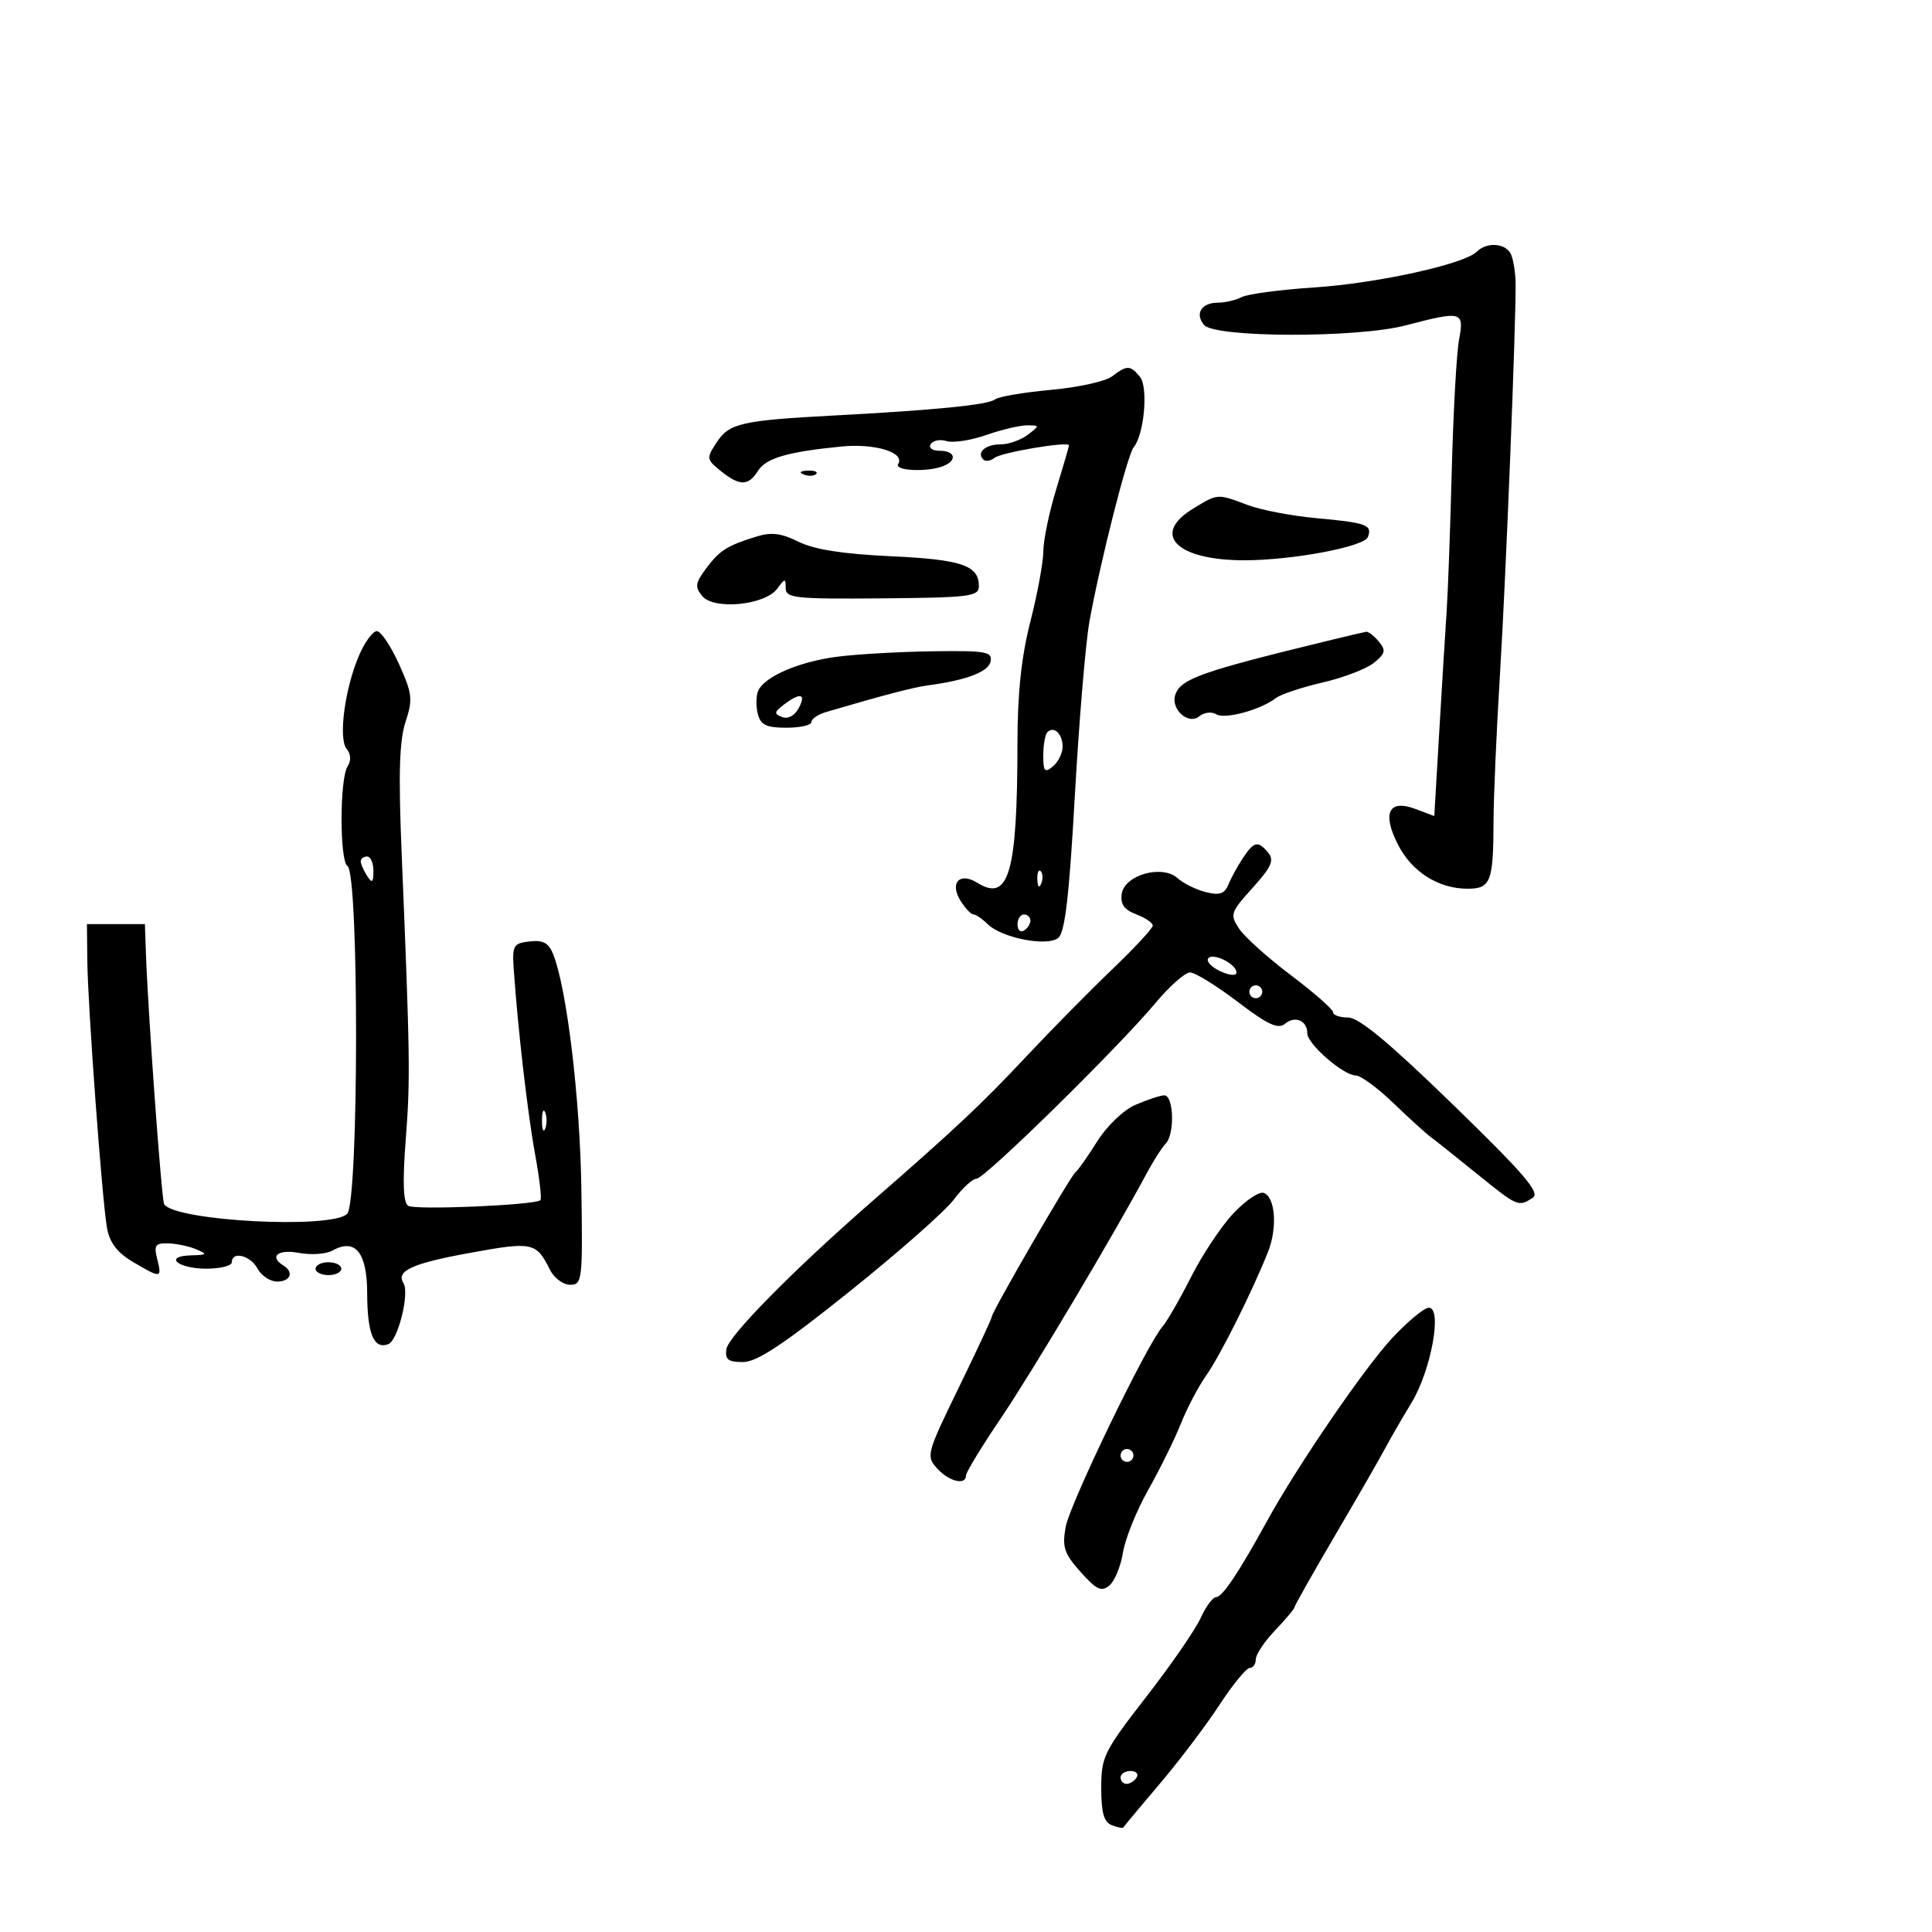 <svg xmlns="http://www.w3.org/2000/svg" width="300" height="300" viewBox="0 0 300 300" version="1.1">
	<path d="M 229.316 39.084 C 227.383 41.017, 213.842 43.993, 204.051 44.636 C 198.798 44.981, 193.742 45.654, 192.816 46.132 C 191.889 46.609, 190.228 47, 189.125 47 C 186.566 47, 185.500 48.693, 186.956 50.447 C 188.624 52.457, 210.717 52.508, 218.299 50.520 C 227.015 48.235, 227.386 48.335, 226.560 52.750 C 226.174 54.813, 225.666 63.925, 225.431 73 C 225.196 82.075, 224.836 91.975, 224.630 95 C 224.425 98.025, 223.910 106.399, 223.486 113.609 L 222.716 126.719 219.813 125.623 C 215.638 124.047, 214.565 126.227, 217.085 131.167 C 219.238 135.386, 223.368 138, 227.883 138 C 231.475 138, 231.890 136.934, 231.912 127.636 C 231.920 123.860, 232.373 113.510, 232.918 104.636 C 233.845 89.539, 235.430 49.744, 235.339 43.860 C 235.316 42.407, 235.020 40.495, 234.680 39.610 C 233.975 37.772, 230.927 37.473, 229.316 39.084 M 172.665 58.454 C 171.655 59.219, 167.380 60.159, 163.165 60.543 C 158.949 60.926, 155.050 61.592, 154.500 62.023 C 153.421 62.867, 145.348 63.673, 129.500 64.518 C 115.132 65.285, 113.230 65.719, 111.293 68.676 C 109.663 71.163, 109.686 71.327, 111.911 73.129 C 114.828 75.491, 116.213 75.490, 117.691 73.124 C 118.932 71.136, 122.253 70.165, 130.653 69.335 C 135.876 68.819, 140.572 70.265, 139.469 72.050 C 138.820 73.100, 143.921 73.351, 146.418 72.393 C 148.678 71.526, 148.373 70, 145.941 70 C 144.769 70, 144.159 69.552, 144.525 68.959 C 144.879 68.387, 145.981 68.177, 146.975 68.492 C 147.969 68.807, 150.743 68.382, 153.141 67.547 C 155.538 66.712, 158.400 66.037, 159.500 66.046 C 161.473 66.063, 161.474 66.083, 159.559 67.532 C 158.491 68.339, 156.605 69, 155.368 69 C 153.028 69, 151.592 70.259, 152.685 71.352 C 153.032 71.699, 153.807 71.587, 154.408 71.103 C 155.474 70.245, 166.008 68.474, 165.992 69.156 C 165.988 69.345, 165.092 72.425, 164 76 C 162.908 79.575, 162.012 83.891, 162.008 85.590 C 162.003 87.290, 161.100 92.199, 160 96.500 C 158.595 101.995, 157.997 107.618, 157.991 115.410 C 157.976 135.565, 156.657 140.141, 151.750 137.076 C 149.010 135.365, 147.415 137.091, 149.158 139.882 C 149.886 141.047, 150.791 142, 151.169 142 C 151.548 142, 152.520 142.663, 153.330 143.473 C 155.497 145.640, 162.603 147.037, 164.328 145.636 C 165.370 144.789, 166.026 139.152, 166.905 123.500 C 167.554 111.950, 168.573 99.800, 169.169 96.500 C 170.844 87.232, 175.059 70.633, 176.036 69.456 C 177.677 67.479, 178.330 60.102, 177.004 58.505 C 175.488 56.678, 175.016 56.673, 172.665 58.454 M 124.813 73.683 C 125.534 73.972, 126.397 73.936, 126.729 73.604 C 127.061 73.272, 126.471 73.036, 125.417 73.079 C 124.252 73.127, 124.015 73.364, 124.813 73.683 M 185.250 78.989 C 178.695 82.986, 182.682 87, 193.207 87 C 200.664 87, 211.823 84.904, 212.402 83.394 C 213.127 81.507, 212.208 81.169, 204.418 80.462 C 200.613 80.116, 195.803 79.196, 193.730 78.416 C 188.980 76.632, 189.132 76.622, 185.250 78.989 M 117.500 83.305 C 112.879 84.735, 111.756 85.446, 109.639 88.281 C 107.955 90.537, 107.872 91.141, 109.050 92.560 C 110.873 94.757, 118.816 93.972, 120.689 91.410 C 121.896 89.760, 122 89.754, 122 91.331 C 122 92.877, 123.454 93.031, 137 92.913 C 150.632 92.795, 152 92.622, 152 91.014 C 152 87.789, 149.329 86.882, 138.322 86.371 C 130.871 86.025, 126.410 85.325, 124 84.123 C 121.345 82.799, 119.775 82.601, 117.500 83.305 M 55.763 101.750 C 53.547 106.875, 52.506 114.699, 53.828 116.293 C 54.497 117.099, 54.545 118.105, 53.958 119.034 C 52.733 120.970, 52.731 133.716, 53.955 134.472 C 55.767 135.592, 55.721 186.646, 53.907 188.482 C 51.521 190.895, 27.110 189.604, 25.487 186.979 C 25.086 186.330, 22.989 157.442, 22.658 148 L 22.500 143.500 18 143.500 L 13.500 143.500 13.553 149 C 13.622 156.123, 15.860 186.544, 16.622 190.713 C 17.037 192.986, 18.218 194.521, 20.661 195.963 C 25.027 198.539, 25.169 198.521, 24.411 195.500 C 23.871 193.352, 24.115 193.010, 26.142 193.070 C 27.439 193.109, 29.400 193.527, 30.500 194 C 32.259 194.756, 32.162 194.868, 29.691 194.930 C 25.333 195.039, 27.576 197, 32.059 197 C 34.227 197, 36 196.550, 36 196 C 36 194.218, 38.899 194.942, 40 197 C 40.589 198.100, 41.955 199, 43.035 199 C 45.115 199, 45.679 197.538, 44 196.500 C 41.732 195.098, 43.167 193.941, 46.418 194.551 C 48.297 194.903, 50.648 194.737, 51.642 194.181 C 55.156 192.214, 56.998 194.479, 57.015 200.785 C 57.032 207.137, 58.044 209.581, 60.299 208.715 C 61.802 208.139, 63.619 200.810, 62.648 199.239 C 61.473 197.338, 63.995 196.185, 72.877 194.564 C 82.722 192.768, 83.258 192.879, 85.395 197.166 C 86.035 198.450, 87.446 199.500, 88.530 199.500 C 90.413 199.500, 90.490 198.835, 90.273 184.500 C 90.061 170.490, 88.018 153.506, 85.903 148.184 C 85.200 146.413, 84.338 145.943, 82.242 146.184 C 79.708 146.476, 79.521 146.803, 79.774 150.500 C 80.401 159.662, 81.933 172.938, 83.092 179.251 C 83.773 182.964, 84.144 186.165, 83.915 186.363 C 83.023 187.139, 64.435 187.929, 63.385 187.236 C 62.608 186.723, 62.492 183.613, 63.003 176.955 C 63.727 167.535, 63.680 164.263, 62.358 132.240 C 61.858 120.144, 62.015 114.984, 62.970 112.091 C 64.129 108.578, 64.030 107.707, 61.949 103.101 C 60.681 100.295, 59.135 98, 58.514 98 C 57.893 98, 56.655 99.688, 55.763 101.750 M 206 99.544 C 186.707 104.239, 183.452 105.381, 182.535 107.769 C 181.667 110.031, 184.491 112.667, 186.233 111.221 C 186.967 110.613, 188.149 110.474, 188.860 110.913 C 190.197 111.740, 195.737 110.231, 198.134 108.387 C 198.885 107.809, 202.143 106.725, 205.373 105.979 C 208.603 105.232, 212.188 103.858, 213.340 102.925 C 215.129 101.477, 215.240 100.994, 214.095 99.615 C 213.358 98.727, 212.473 98.046, 212.128 98.102 C 211.782 98.159, 209.025 98.807, 206 99.544 M 130 101.974 C 123.958 102.757, 118.550 105.125, 117.690 107.367 C 117.386 108.159, 117.383 109.750, 117.685 110.904 C 118.123 112.578, 119.015 113, 122.117 113 C 124.252 113, 126 112.602, 126 112.117 C 126 111.631, 127.013 110.935, 128.250 110.571 C 137.039 107.983, 141.839 106.723, 144 106.437 C 150.063 105.633, 153.506 104.326, 153.817 102.710 C 154.110 101.188, 153.122 101.014, 144.823 101.131 C 139.695 101.203, 133.025 101.583, 130 101.974 M 121.721 109.414 C 120.195 110.571, 120.157 110.846, 121.455 111.344 C 122.362 111.692, 123.391 111.138, 124.020 109.963 C 125.232 107.698, 124.282 107.471, 121.721 109.414 M 162.639 113.694 C 162.288 114.046, 162 115.663, 162 117.289 C 162 119.803, 162.224 120.059, 163.500 119 C 164.325 118.315, 165 116.937, 165 115.937 C 165 113.952, 163.657 112.676, 162.639 113.694 M 192.991 133.250 C 192.171 134.488, 191.159 136.335, 190.743 137.357 C 190.154 138.801, 189.377 139.061, 187.243 138.529 C 185.734 138.152, 183.761 137.179, 182.859 136.365 C 180.464 134.208, 174.611 135.855, 174.181 138.807 C 173.949 140.395, 174.568 141.265, 176.431 141.974 C 177.844 142.511, 179 143.299, 179 143.724 C 179 144.150, 176.175 147.198, 172.722 150.499 C 169.269 153.800, 163.280 159.875, 159.412 164 C 152.404 171.473, 148.533 175.112, 135.474 186.500 C 123.193 197.211, 113.091 207.454, 112.792 209.500 C 112.558 211.104, 113.069 211.500, 115.372 211.500 C 117.528 211.500, 121.664 208.760, 131.973 200.500 C 139.524 194.450, 146.781 188.050, 148.101 186.278 C 149.420 184.505, 151.009 183.043, 151.632 183.028 C 152.942 182.996, 173.612 162.703, 179.445 155.722 C 181.615 153.125, 184.020 151, 184.789 151 C 185.559 151, 188.883 153.049, 192.176 155.554 C 196.873 159.126, 198.461 159.862, 199.539 158.968 C 201.114 157.660, 203 158.479, 203 160.470 C 203 162.122, 208.625 167, 210.530 167 C 211.287 167, 213.895 168.912, 216.325 171.250 C 218.755 173.588, 221.363 175.960, 222.121 176.522 C 222.880 177.084, 226.129 179.671, 229.342 182.272 C 235.668 187.392, 235.777 187.439, 238 185.994 C 239.205 185.211, 236.766 182.362, 225.601 171.510 C 215.752 161.937, 211.016 158, 209.351 158 C 208.058 158, 207 157.634, 207 157.186 C 207 156.738, 204.055 154.151, 200.456 151.436 C 196.857 148.721, 193.229 145.461, 192.394 144.190 C 190.959 142.008, 191.075 141.659, 194.500 137.868 C 197.416 134.641, 197.893 133.576, 196.940 132.428 C 195.335 130.494, 194.733 130.619, 192.991 133.250 M 56.015 133.750 C 56.024 134.162, 56.467 135.175, 57 136 C 57.784 137.213, 57.972 137.069, 57.985 135.250 C 57.993 134.012, 57.550 133, 57 133 C 56.450 133, 56.007 133.338, 56.015 133.750 M 161.079 136.583 C 161.127 137.748, 161.364 137.985, 161.683 137.188 C 161.972 136.466, 161.936 135.603, 161.604 135.271 C 161.272 134.939, 161.036 135.529, 161.079 136.583 M 158 143.559 C 158 144.416, 158.450 144.840, 159 144.500 C 159.550 144.160, 160 143.459, 160 142.941 C 160 142.423, 159.550 142, 159 142 C 158.450 142, 158 142.702, 158 143.559 M 187.592 148.851 C 187.301 149.322, 188.174 150.214, 189.531 150.832 C 190.950 151.479, 192 151.556, 192 151.014 C 192 149.672, 188.228 147.822, 187.592 148.851 M 194 154 C 194 154.550, 194.450 155, 195 155 C 195.550 155, 196 154.550, 196 154 C 196 153.450, 195.550 153, 195 153 C 194.450 153, 194 153.450, 194 154 M 176.264 171.579 C 174.448 172.373, 171.860 174.859, 170.365 177.247 C 168.900 179.586, 167.393 181.725, 167.016 182 C 166.255 182.555, 154 203.716, 154 204.475 C 154 204.738, 151.688 209.697, 148.863 215.496 C 143.882 225.717, 143.780 226.099, 145.518 228.019 C 147.360 230.055, 150 230.695, 150 229.106 C 150 228.614, 152.449 224.594, 155.443 220.172 C 160.233 213.099, 172.900 191.822, 178.133 182.062 C 179.147 180.171, 180.432 178.168, 180.988 177.612 C 182.462 176.138, 182.267 169.983, 180.750 170.082 C 180.063 170.126, 178.044 170.800, 176.264 171.579 M 84.158 174 C 84.158 175.375, 84.385 175.938, 84.662 175.250 C 84.940 174.563, 84.940 173.438, 84.662 172.750 C 84.385 172.063, 84.158 172.625, 84.158 174 M 191.520 188.410 C 189.651 190.392, 186.701 194.823, 184.965 198.257 C 183.230 201.691, 181.223 205.175, 180.506 206 C 178.025 208.855, 166.116 233.515, 165.470 237.134 C 164.914 240.245, 165.250 241.248, 167.798 244.100 C 170.259 246.854, 171.033 247.218, 172.263 246.197 C 173.081 245.518, 174.029 243.218, 174.370 241.086 C 174.711 238.954, 176.476 234.575, 178.293 231.355 C 180.109 228.135, 182.392 223.501, 183.366 221.058 C 184.341 218.614, 186.110 215.250, 187.299 213.581 C 189.433 210.583, 194.495 200.458, 196.910 194.357 C 198.388 190.623, 198.020 185.825, 196.209 185.230 C 195.500 184.997, 193.389 186.428, 191.520 188.410 M 49 197 C 49 197.550, 49.900 198, 51 198 C 52.100 198, 53 197.550, 53 197 C 53 196.450, 52.100 196, 51 196 C 49.900 196, 49 196.450, 49 197 M 216.140 207.816 C 211.839 212.438, 201.416 227.681, 196.768 236.149 C 192.352 244.192, 189.809 248, 188.850 248 C 188.326 248, 187.239 249.463, 186.434 251.250 C 185.628 253.037, 181.826 258.546, 177.985 263.491 C 171.406 271.960, 171 272.782, 171 277.635 C 171 281.491, 171.413 282.945, 172.643 283.417 C 173.547 283.763, 174.348 283.924, 174.423 283.774 C 174.498 283.623, 177.041 280.575, 180.074 277 C 183.107 273.425, 187.280 267.913, 189.348 264.750 C 191.415 261.587, 193.533 259, 194.053 259 C 194.574 259, 195 258.392, 195 257.648 C 195 256.905, 196.350 254.884, 198 253.157 C 199.650 251.431, 201 249.827, 201 249.593 C 201 249.358, 203.861 244.292, 207.357 238.333 C 210.854 232.375, 214.341 226.313, 215.107 224.861 C 215.873 223.410, 217.695 220.260, 219.155 217.861 C 222.233 212.805, 224.022 202.959, 221.844 203.066 C 221.105 203.102, 218.538 205.239, 216.140 207.816 M 174 226 C 174 226.550, 174.450 227, 175 227 C 175.550 227, 176 226.550, 176 226 C 176 225.450, 175.550 225, 175 225 C 174.450 225, 174 225.450, 174 226 M 174 276 C 174 276.550, 174.423 277, 174.941 277 C 175.459 277, 176.160 276.550, 176.500 276 C 176.840 275.450, 176.416 275, 175.559 275 C 174.702 275, 174 275.450, 174 276" stroke="none" fill="black" fill-rule="evenodd"/>
</svg>